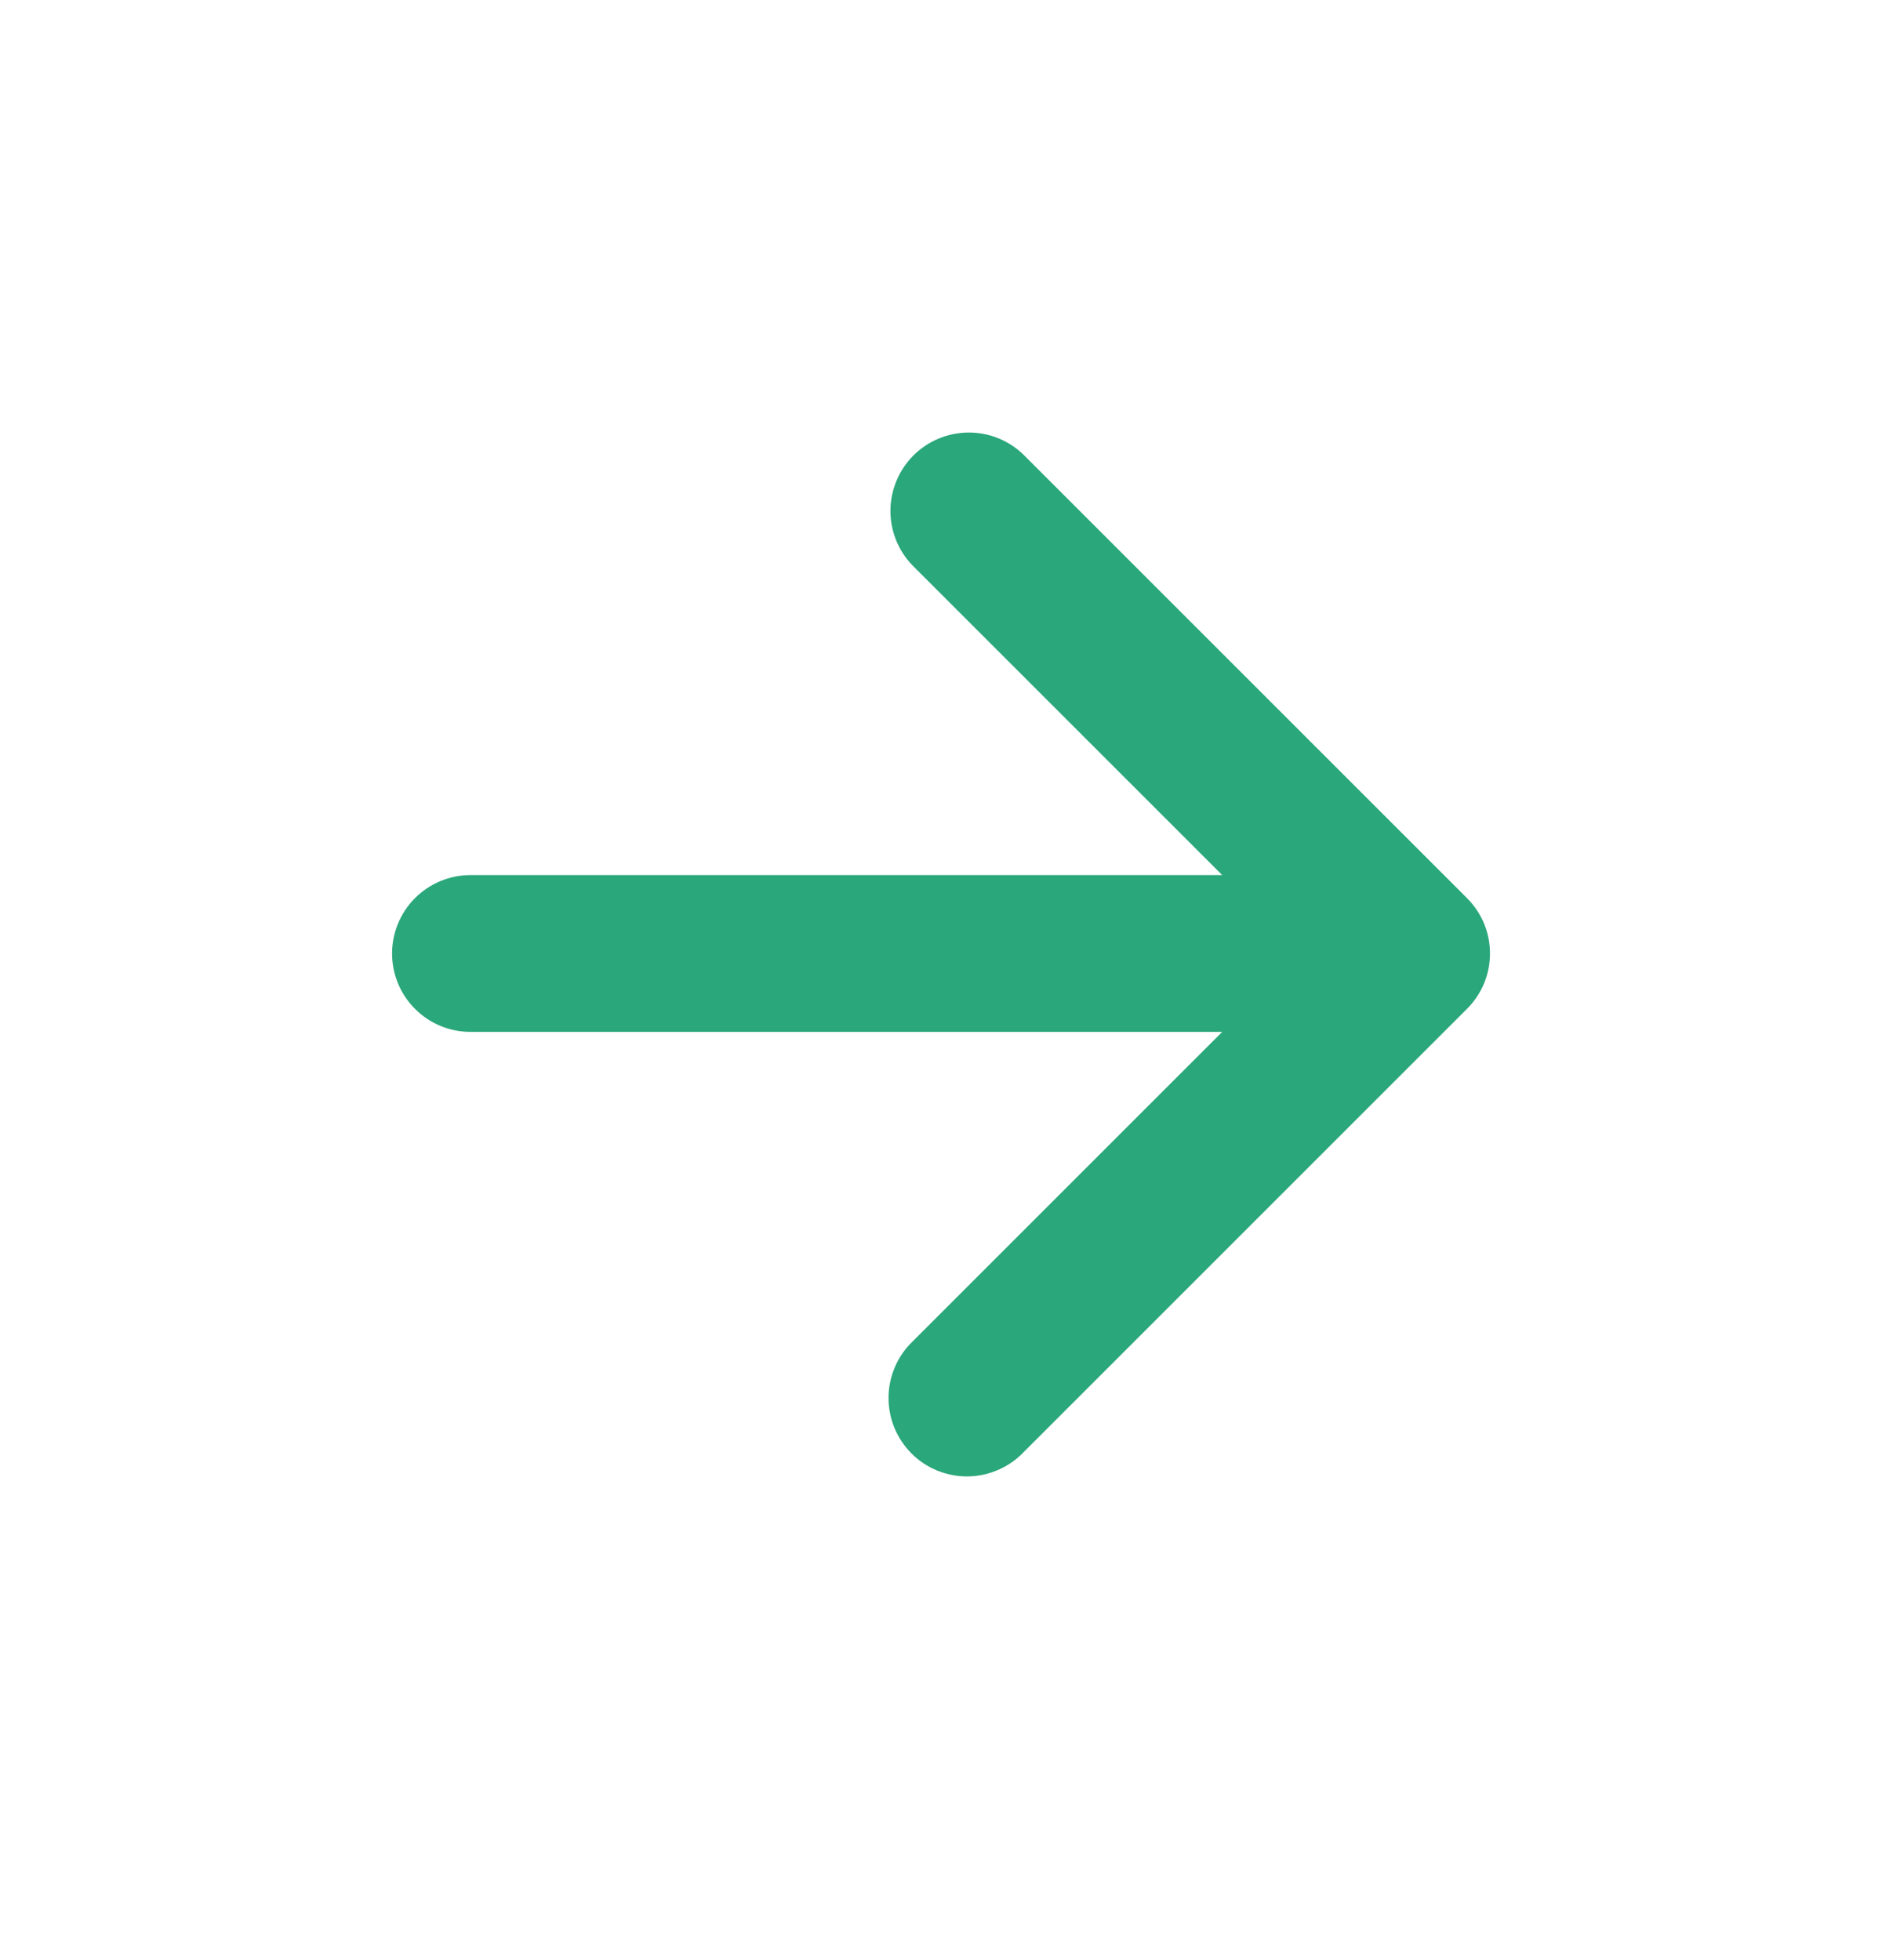 <svg width="24" height="25" viewBox="0 0 24 25" fill="none" xmlns="http://www.w3.org/2000/svg">
<path d="M15.586 11.161L11.636 7.211C11.454 7.023 11.353 6.77 11.355 6.508C11.358 6.246 11.463 5.995 11.648 5.809C11.834 5.624 12.084 5.519 12.347 5.517C12.609 5.514 12.861 5.615 13.05 5.797L18.707 11.454C18.8 11.547 18.874 11.657 18.925 11.778C18.975 11.9 19.001 12.03 19.001 12.161C19.001 12.293 18.975 12.423 18.925 12.544C18.874 12.665 18.8 12.776 18.707 12.868L13.05 18.525C12.958 18.621 12.847 18.697 12.725 18.749C12.603 18.802 12.472 18.829 12.339 18.831C12.207 18.832 12.075 18.806 11.952 18.756C11.829 18.706 11.717 18.632 11.624 18.538C11.53 18.444 11.456 18.332 11.405 18.209C11.355 18.086 11.33 17.955 11.331 17.822C11.332 17.689 11.36 17.558 11.412 17.436C11.464 17.314 11.54 17.204 11.636 17.111L15.586 13.161H6C5.735 13.161 5.48 13.056 5.293 12.868C5.105 12.681 5 12.427 5 12.161C5 11.896 5.105 11.642 5.293 11.454C5.48 11.267 5.735 11.161 6 11.161H15.586V11.161Z" fill="#2AA77B"/>
</svg>
